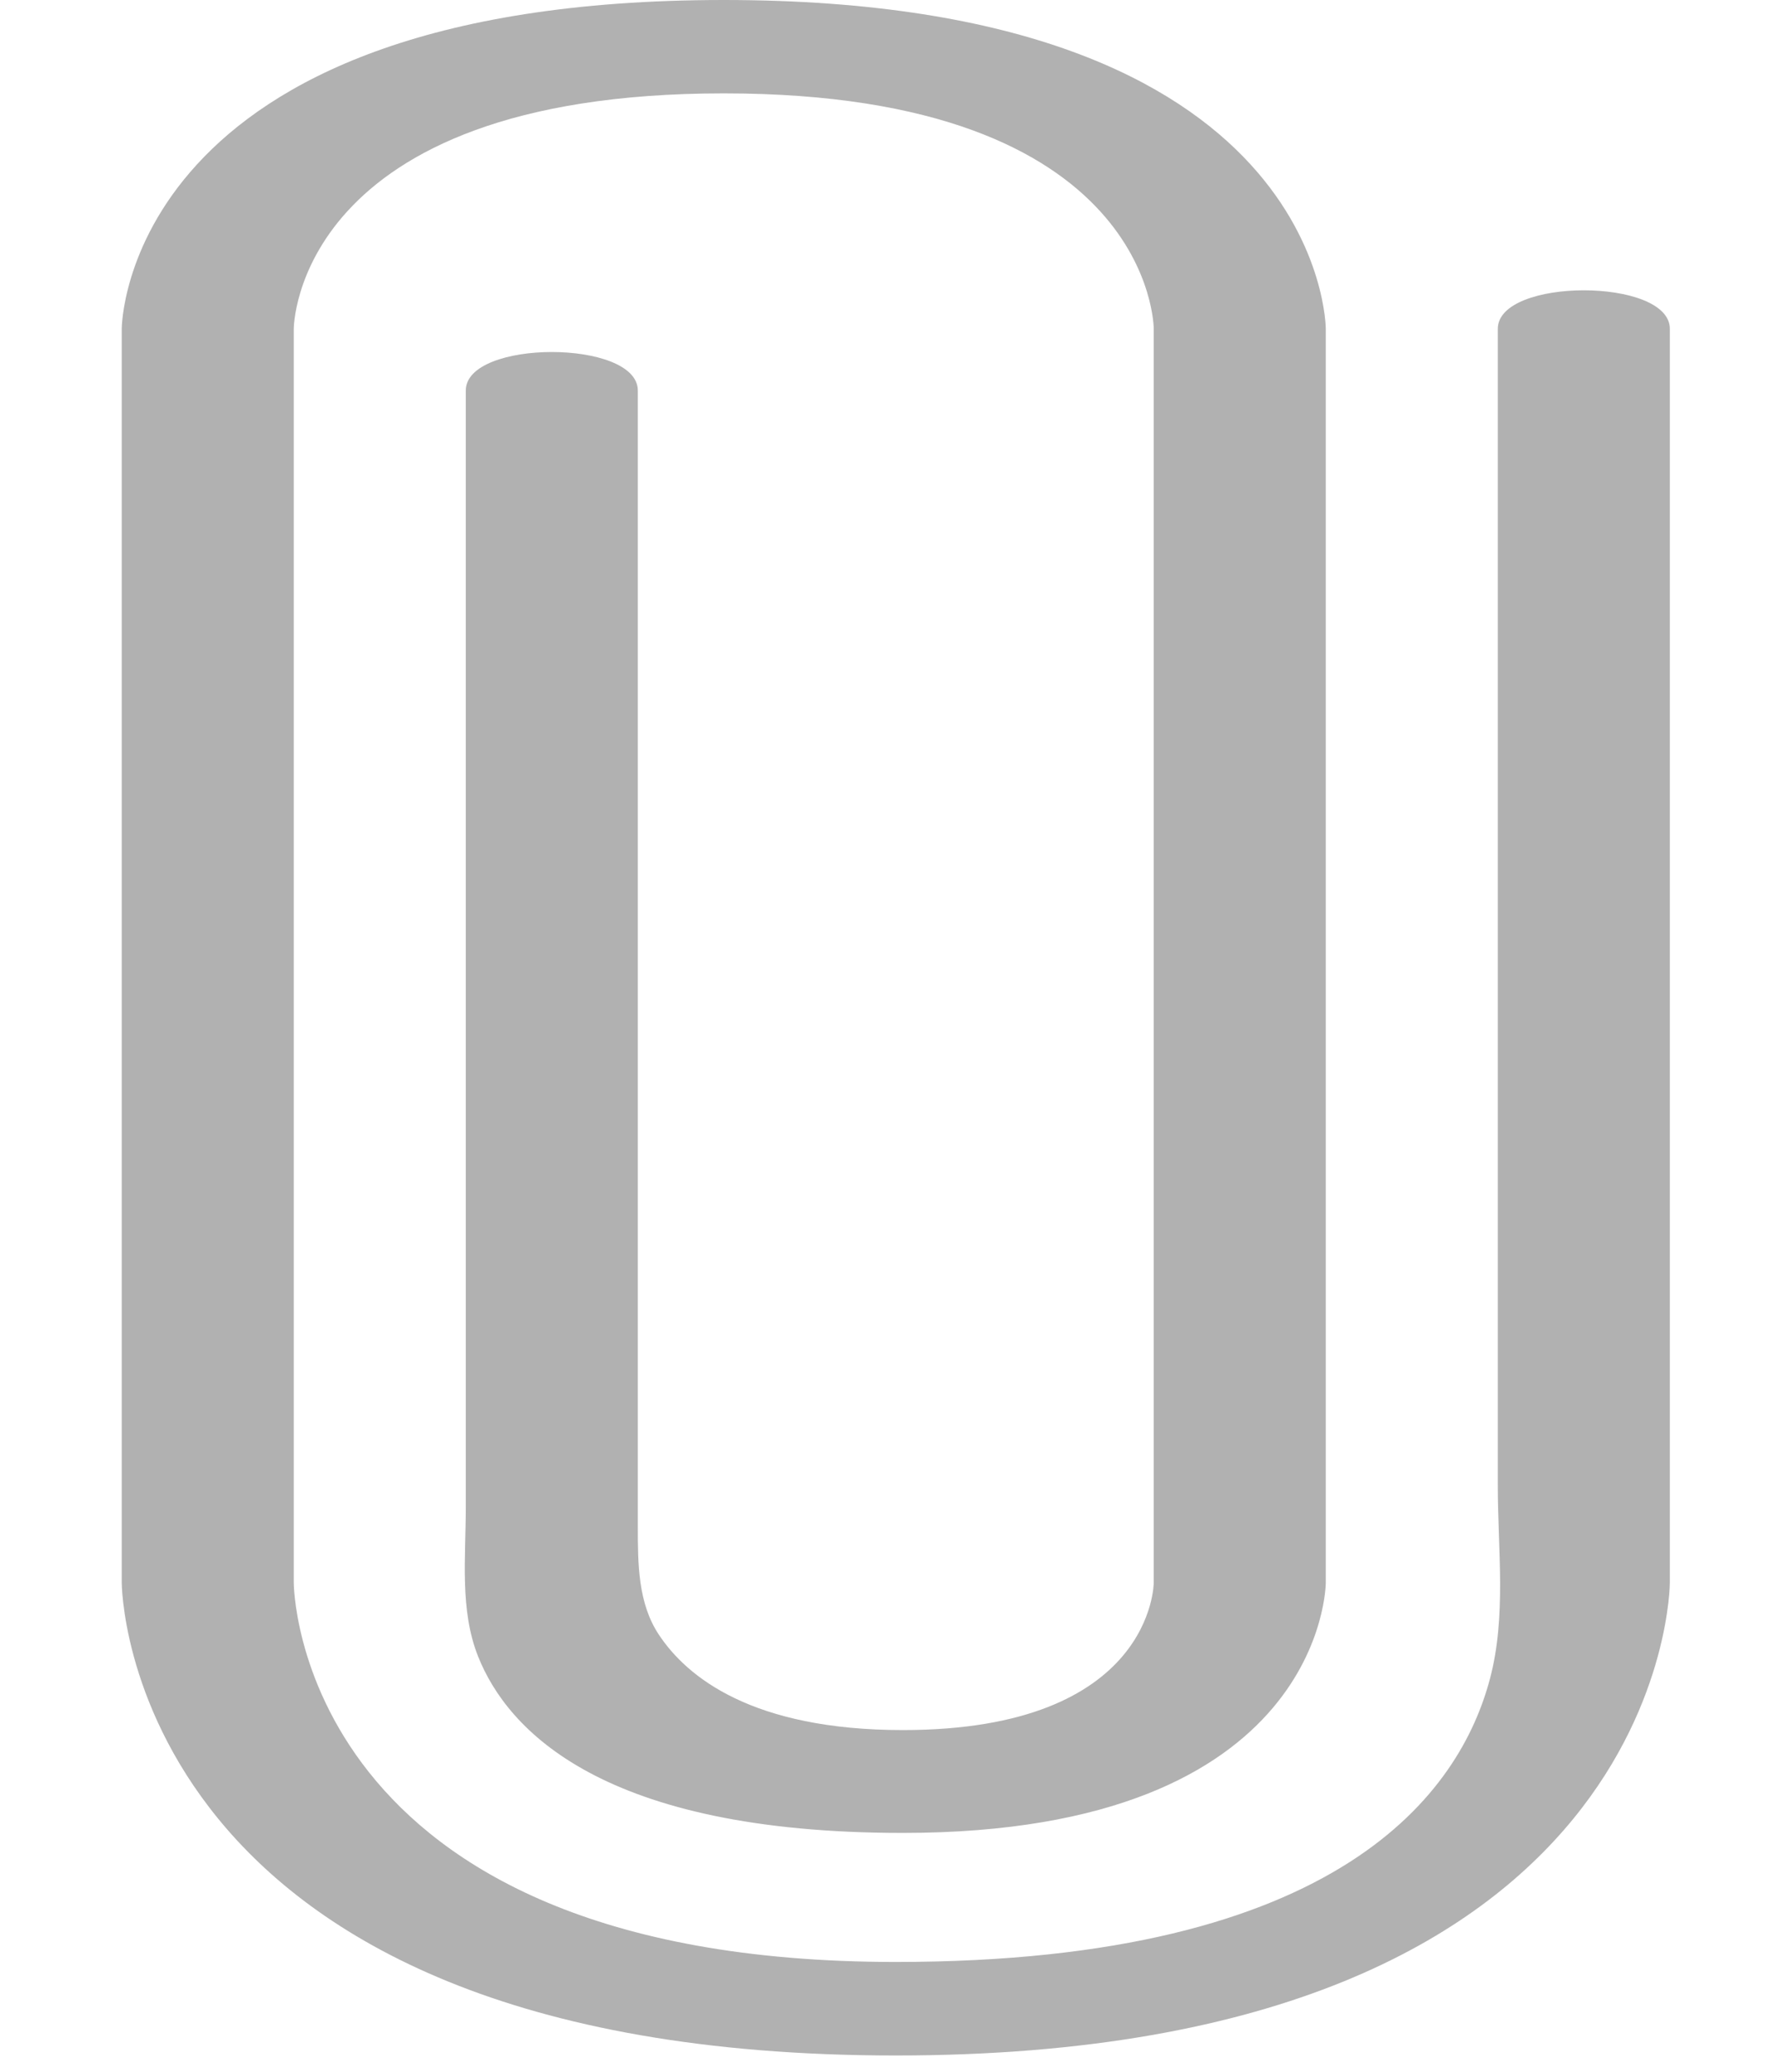 <svg width="12" height="14" viewBox="0 0 12 14" fill="none" xmlns="http://www.w3.org/2000/svg"><path d="M3.149 2.639V10.185C3.149 10.525 3.107 10.878 3.232 11.193C3.431 11.692 4.072 12.386 6.104 12.386C8.963 12.386 8.963 10.695 8.963 10.695C8.963 10.695 8.963 10.695 8.963 10.695V2.222C8.963 2.222 8.963 2.222 8.963 2.222C8.963 2.222 8.963 0 4.893 0C0.823 0 0.823 2.222 0.823 2.222C0.823 2.222 0.823 2.222 0.823 2.222V10.695C0.823 10.695 0.823 13.89 6.056 13.89C11.289 13.89 11.289 10.695 11.289 10.695V2.222C11.289 1.875 10.126 1.875 10.126 2.222V10.039C10.126 10.476 10.185 10.922 10.073 11.344C9.872 12.104 9.071 13.258 6.056 13.258C1.986 13.258 1.986 10.695 1.986 10.695V2.222C1.986 2.222 1.986 2.222 1.986 2.222C1.986 2.222 1.986 0.631 4.893 0.631C7.8 0.631 7.8 2.222 7.8 2.222C7.8 2.222 7.8 2.222 7.8 2.222V10.695V10.695C7.8 10.695 7.8 11.691 6.104 11.691C5.086 11.691 4.644 11.333 4.454 11.046C4.313 10.834 4.312 10.568 4.312 10.313V2.639C4.312 2.292 3.149 2.292 3.149 2.639Z" fill="#B1B1B1"/></svg>